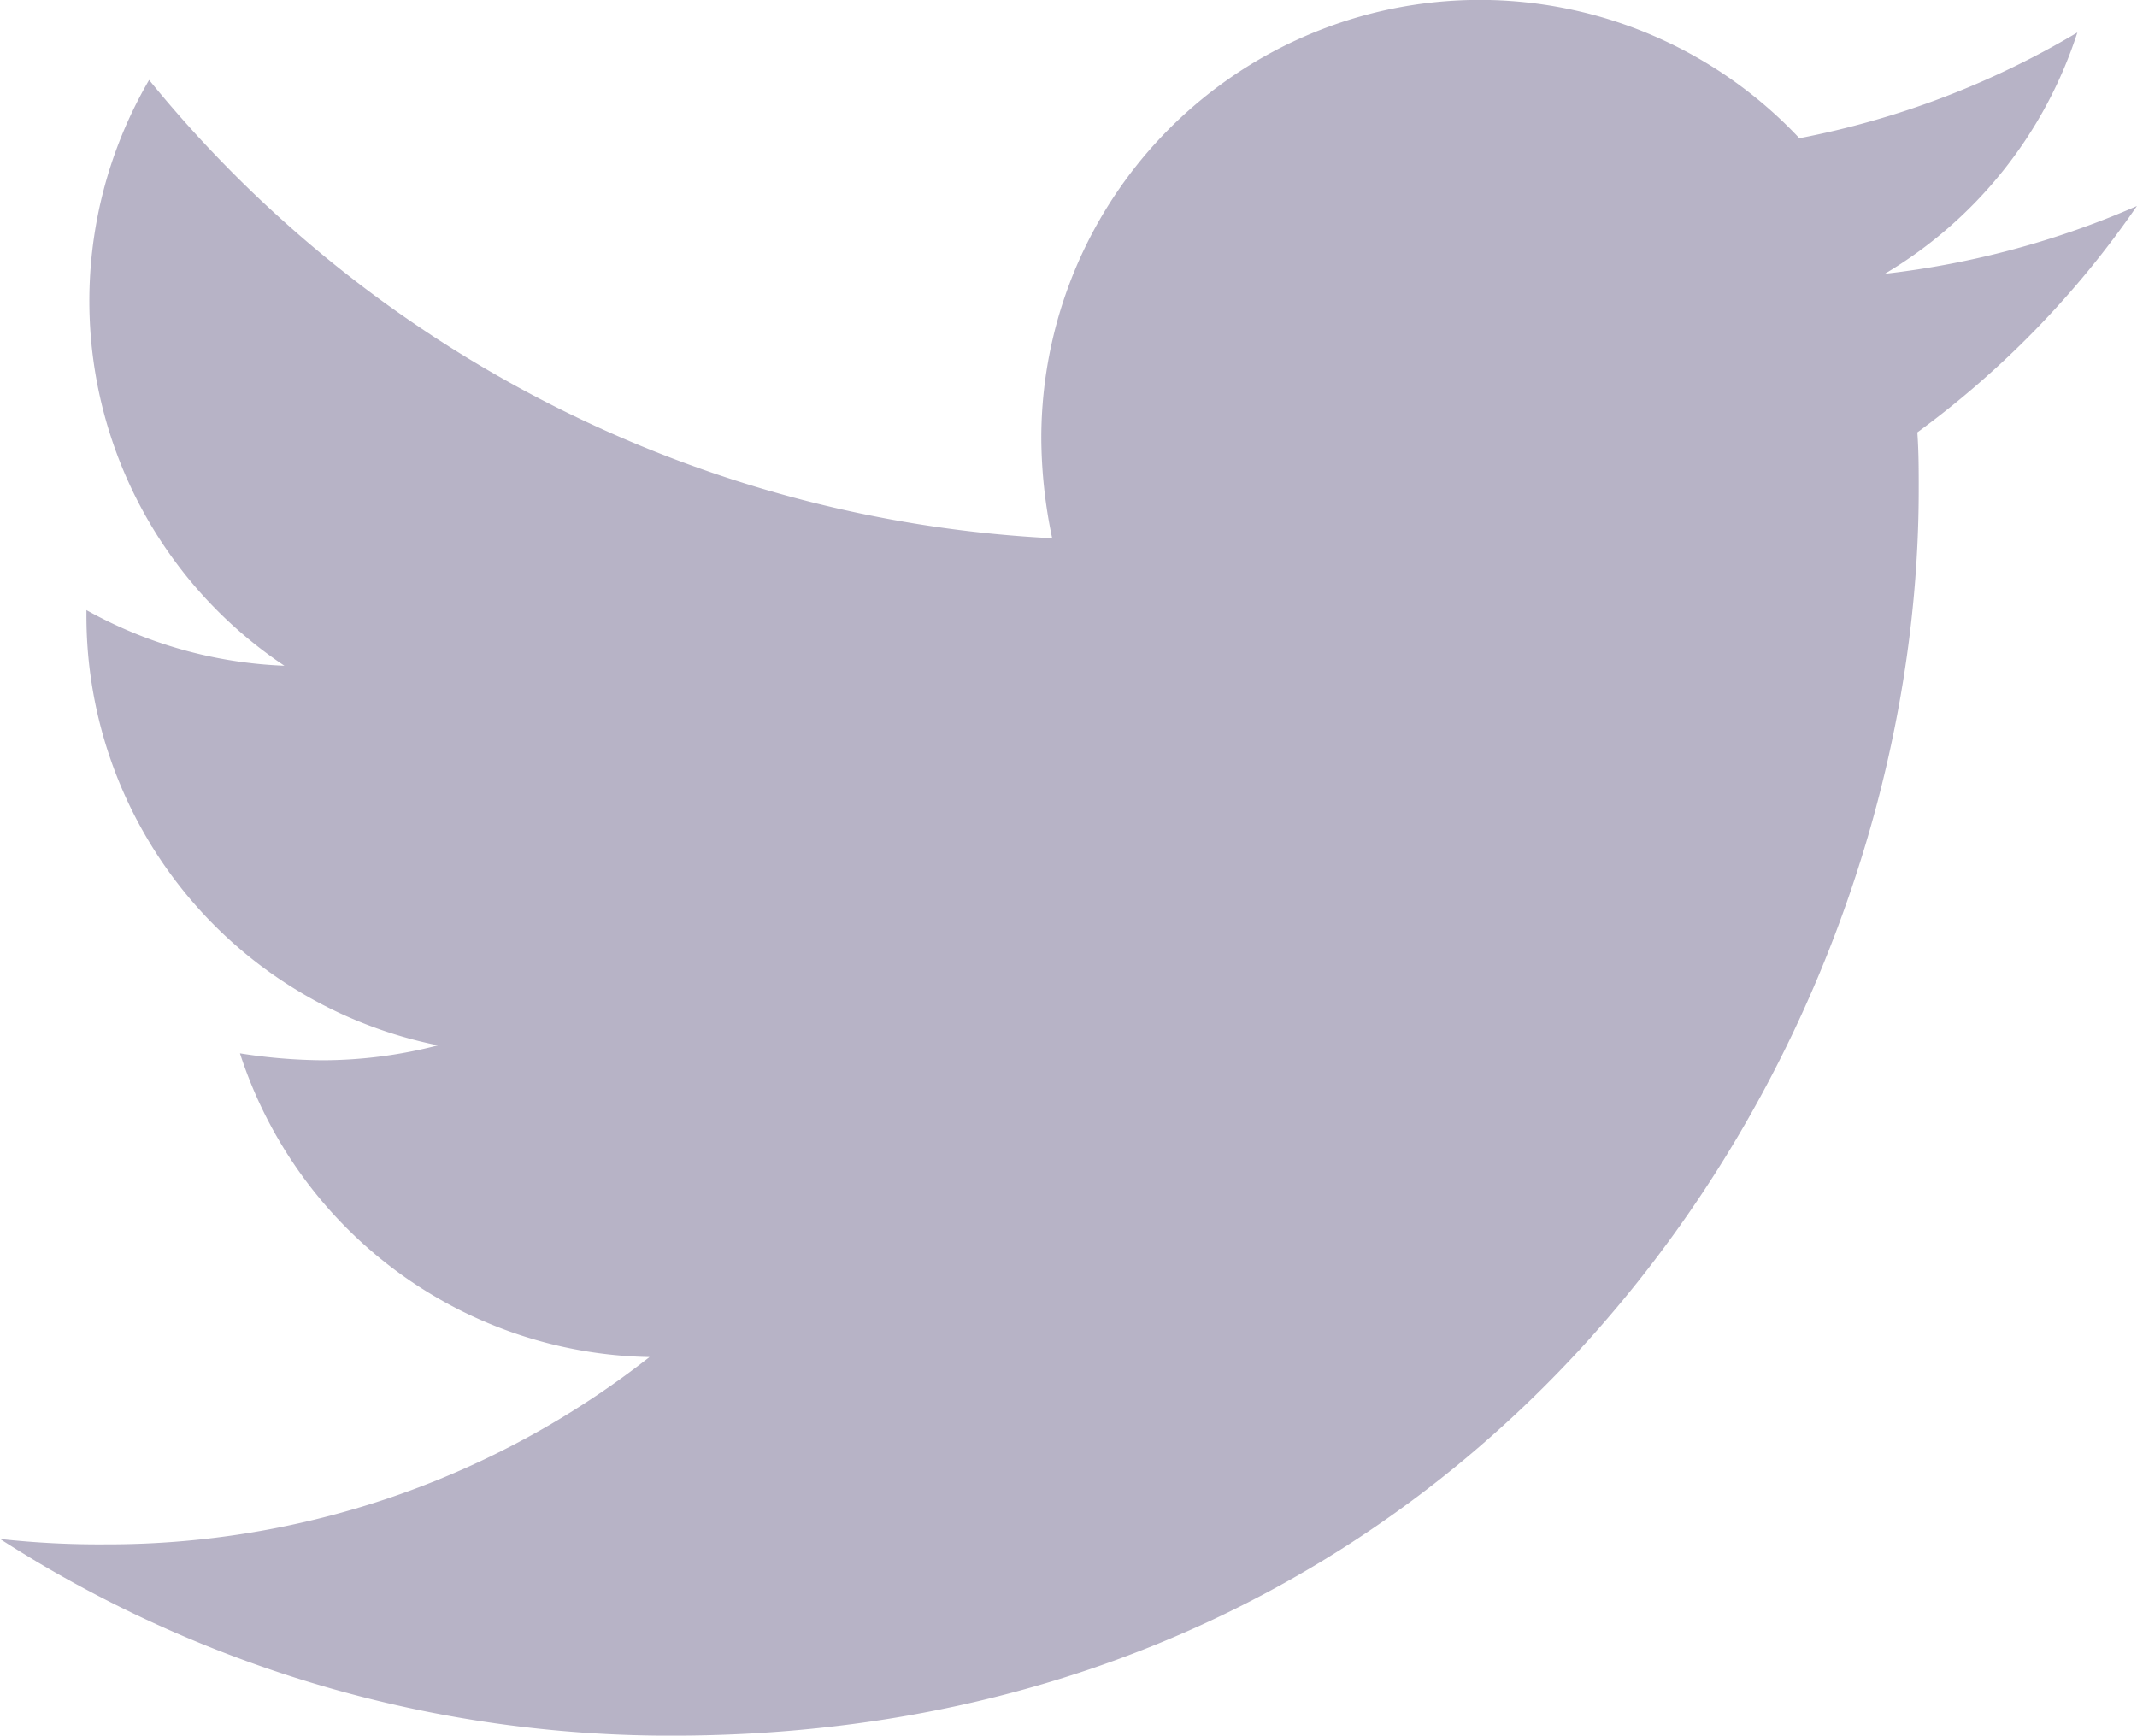 <svg xmlns="http://www.w3.org/2000/svg" width="29.665" height="24.094" viewBox="0 0 29.665 24.094">
  <path id="Icon_awesome-twitter" data-name="Icon awesome-twitter" d="M26.616,9.385c.019.264.019.527.019.791,0,8.037-6.117,17.3-17.3,17.3A17.181,17.181,0,0,1,0,24.745a12.576,12.576,0,0,0,1.468.075,12.176,12.176,0,0,0,7.548-2.6,6.091,6.091,0,0,1-5.685-4.216A7.667,7.667,0,0,0,4.48,18.1a6.43,6.43,0,0,0,1.6-.207A6.081,6.081,0,0,1,1.2,11.926v-.075a6.123,6.123,0,0,0,2.748.772A6.089,6.089,0,0,1,2.07,4.491a17.282,17.282,0,0,0,12.536,6.362,6.863,6.863,0,0,1-.151-1.393A6.086,6.086,0,0,1,24.978,5.3a11.97,11.97,0,0,0,3.859-1.468,6.063,6.063,0,0,1-2.673,3.35,12.188,12.188,0,0,0,3.5-.941,13.069,13.069,0,0,1-3.049,3.143Z" transform="translate(0 -3.381)" fill="#aaa6bc" opacity="0.85"/>
</svg>

